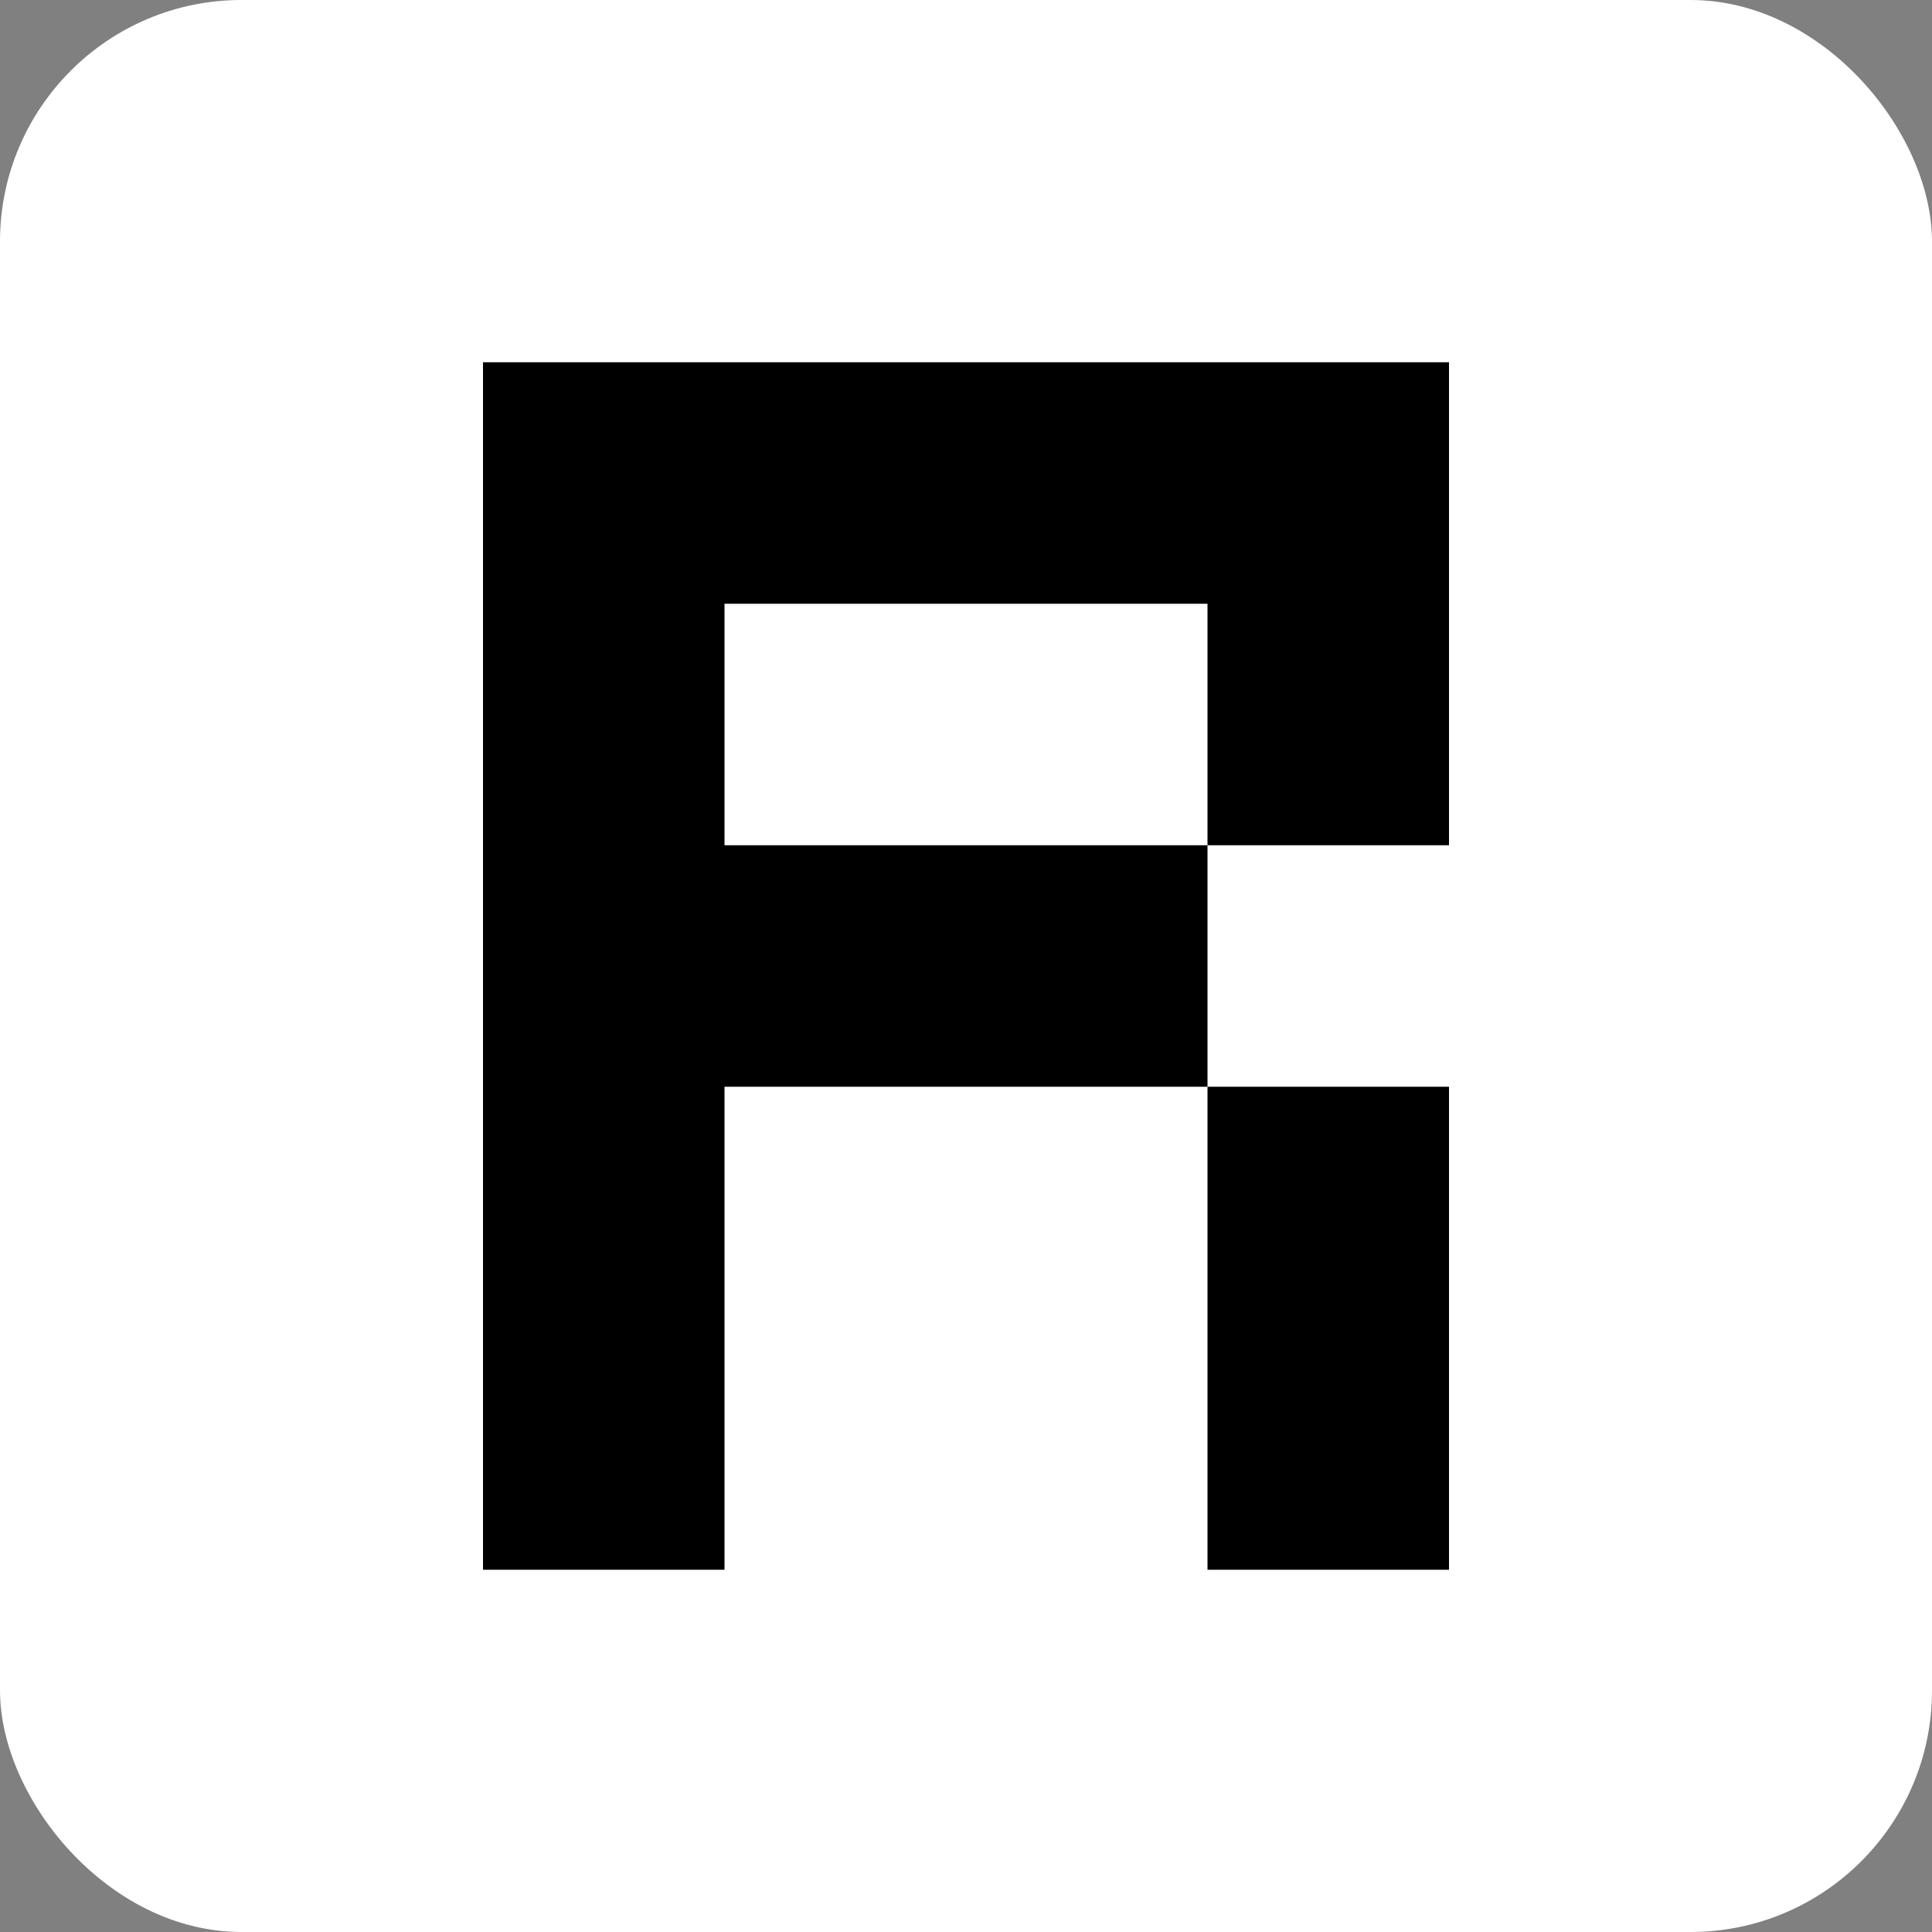 <svg xmlns="http://www.w3.org/2000/svg" width="16" height="16" viewBox="0 0 16 16" fill="none">
            <rect x="0" y="0" width="16" height="16" fill="#808080" stroke="none"/>
            <rect width="16" height="16" rx="2" fill="white"/>
            <path d="M10 9V13H12V9H10Z" fill="black"/>
            <path d="M4 3V13H6V9H10V7H6V5H10V7H12V3H4Z" fill="black"/>
</svg>
